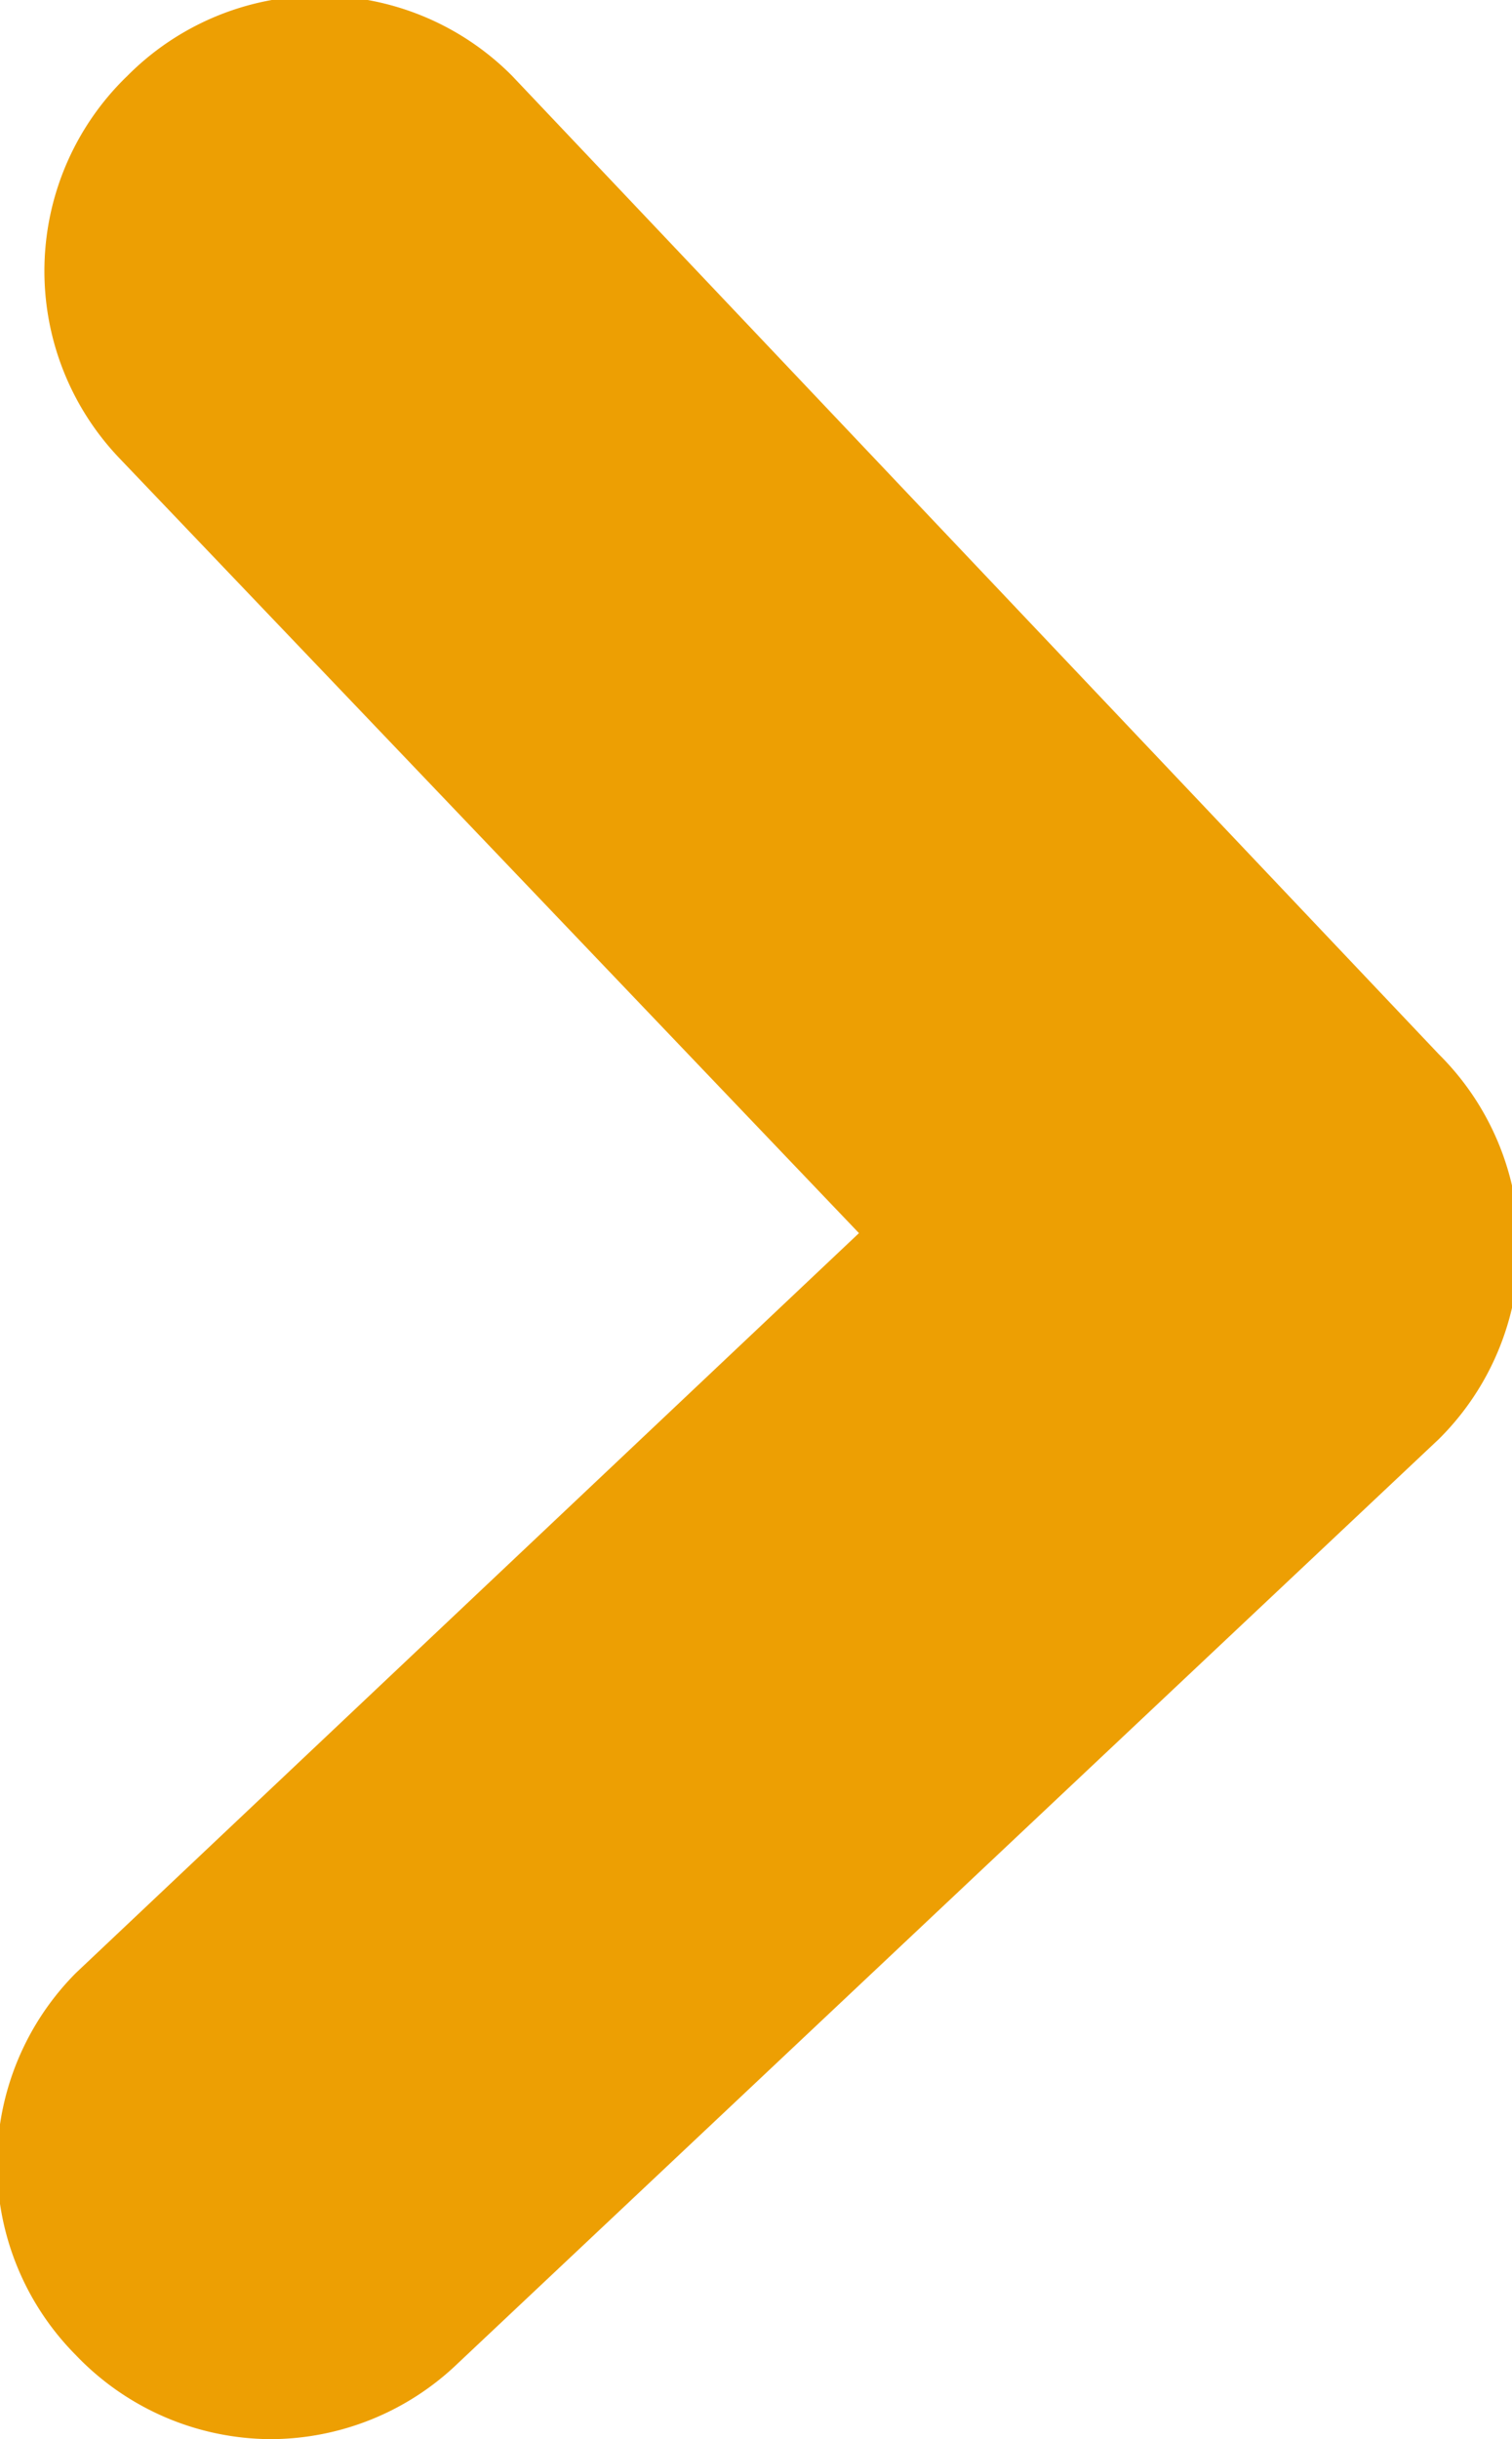 <svg id="Слой_1" data-name="Слой 1" xmlns="http://www.w3.org/2000/svg" viewBox="0 0 5.58 9"><defs><style>.cls-1{fill:#ed9f03;}</style></defs><title>bread-arrow</title><path class="cls-1" d="M1,9a1,1,0,0,1-.72-.31,1,1,0,0,1,0-1.41L3.17,4.55.44,1.69A1,1,0,0,1,.47.28a1,1,0,0,1,1.42,0L5.31,3.89a1,1,0,0,1,0,1.42L1.69,8.72A1,1,0,0,1,1,9Z"/></svg>
